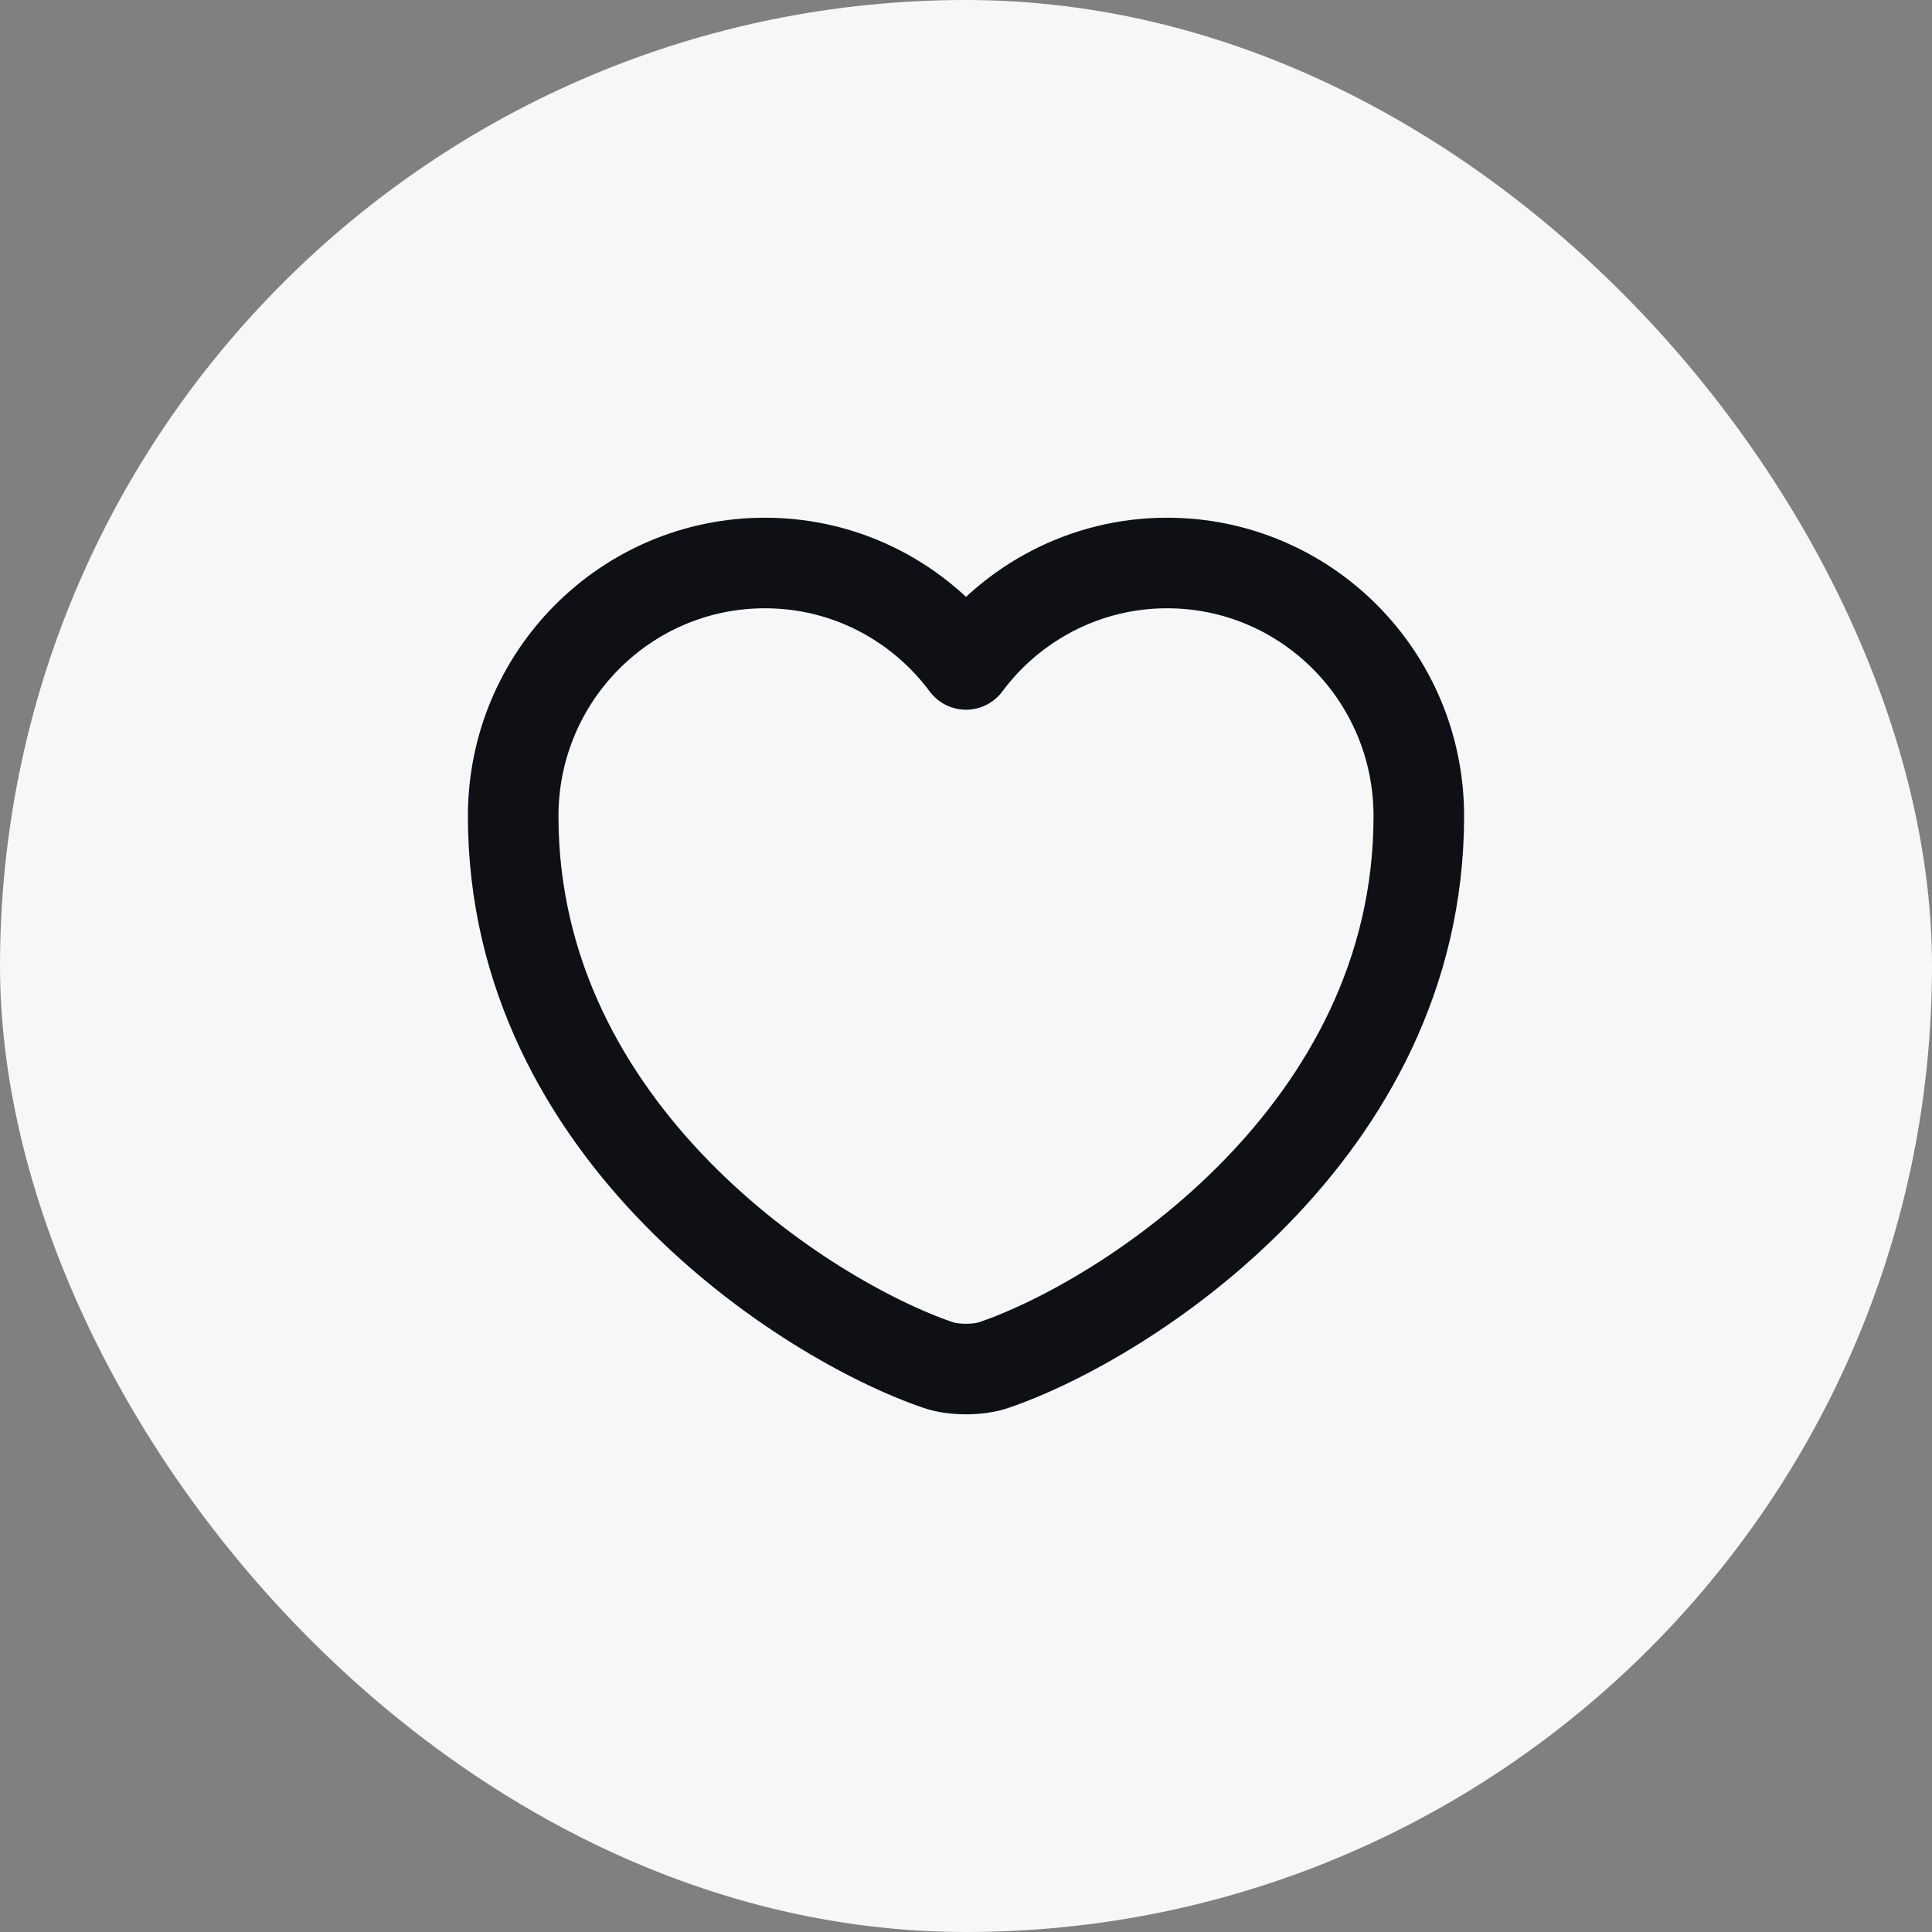 <svg width="32" height="32" viewBox="0 0 32 32" fill="none" xmlns="http://www.w3.org/2000/svg">
<rect x="0" y="0" width="32" height="32" fill="#808080" stroke="none"/>
<rect width="32" height="32" rx="16" fill="#F7F7F8"/>
<path d="M16.465 22.608C16.21 22.698 15.79 22.698 15.535 22.608C13.36 21.865 8.5 18.767 8.5 13.518C8.5 11.2 10.367 9.325 12.67 9.325C14.035 9.325 15.242 9.985 16 11.005C16.758 9.985 17.973 9.325 19.33 9.325C21.633 9.325 23.5 11.2 23.5 13.518C23.5 18.767 18.64 21.865 16.465 22.608Z" stroke="#0E1015" stroke-width="1.5" stroke-linecap="round" stroke-linejoin="round"/>
</svg>
